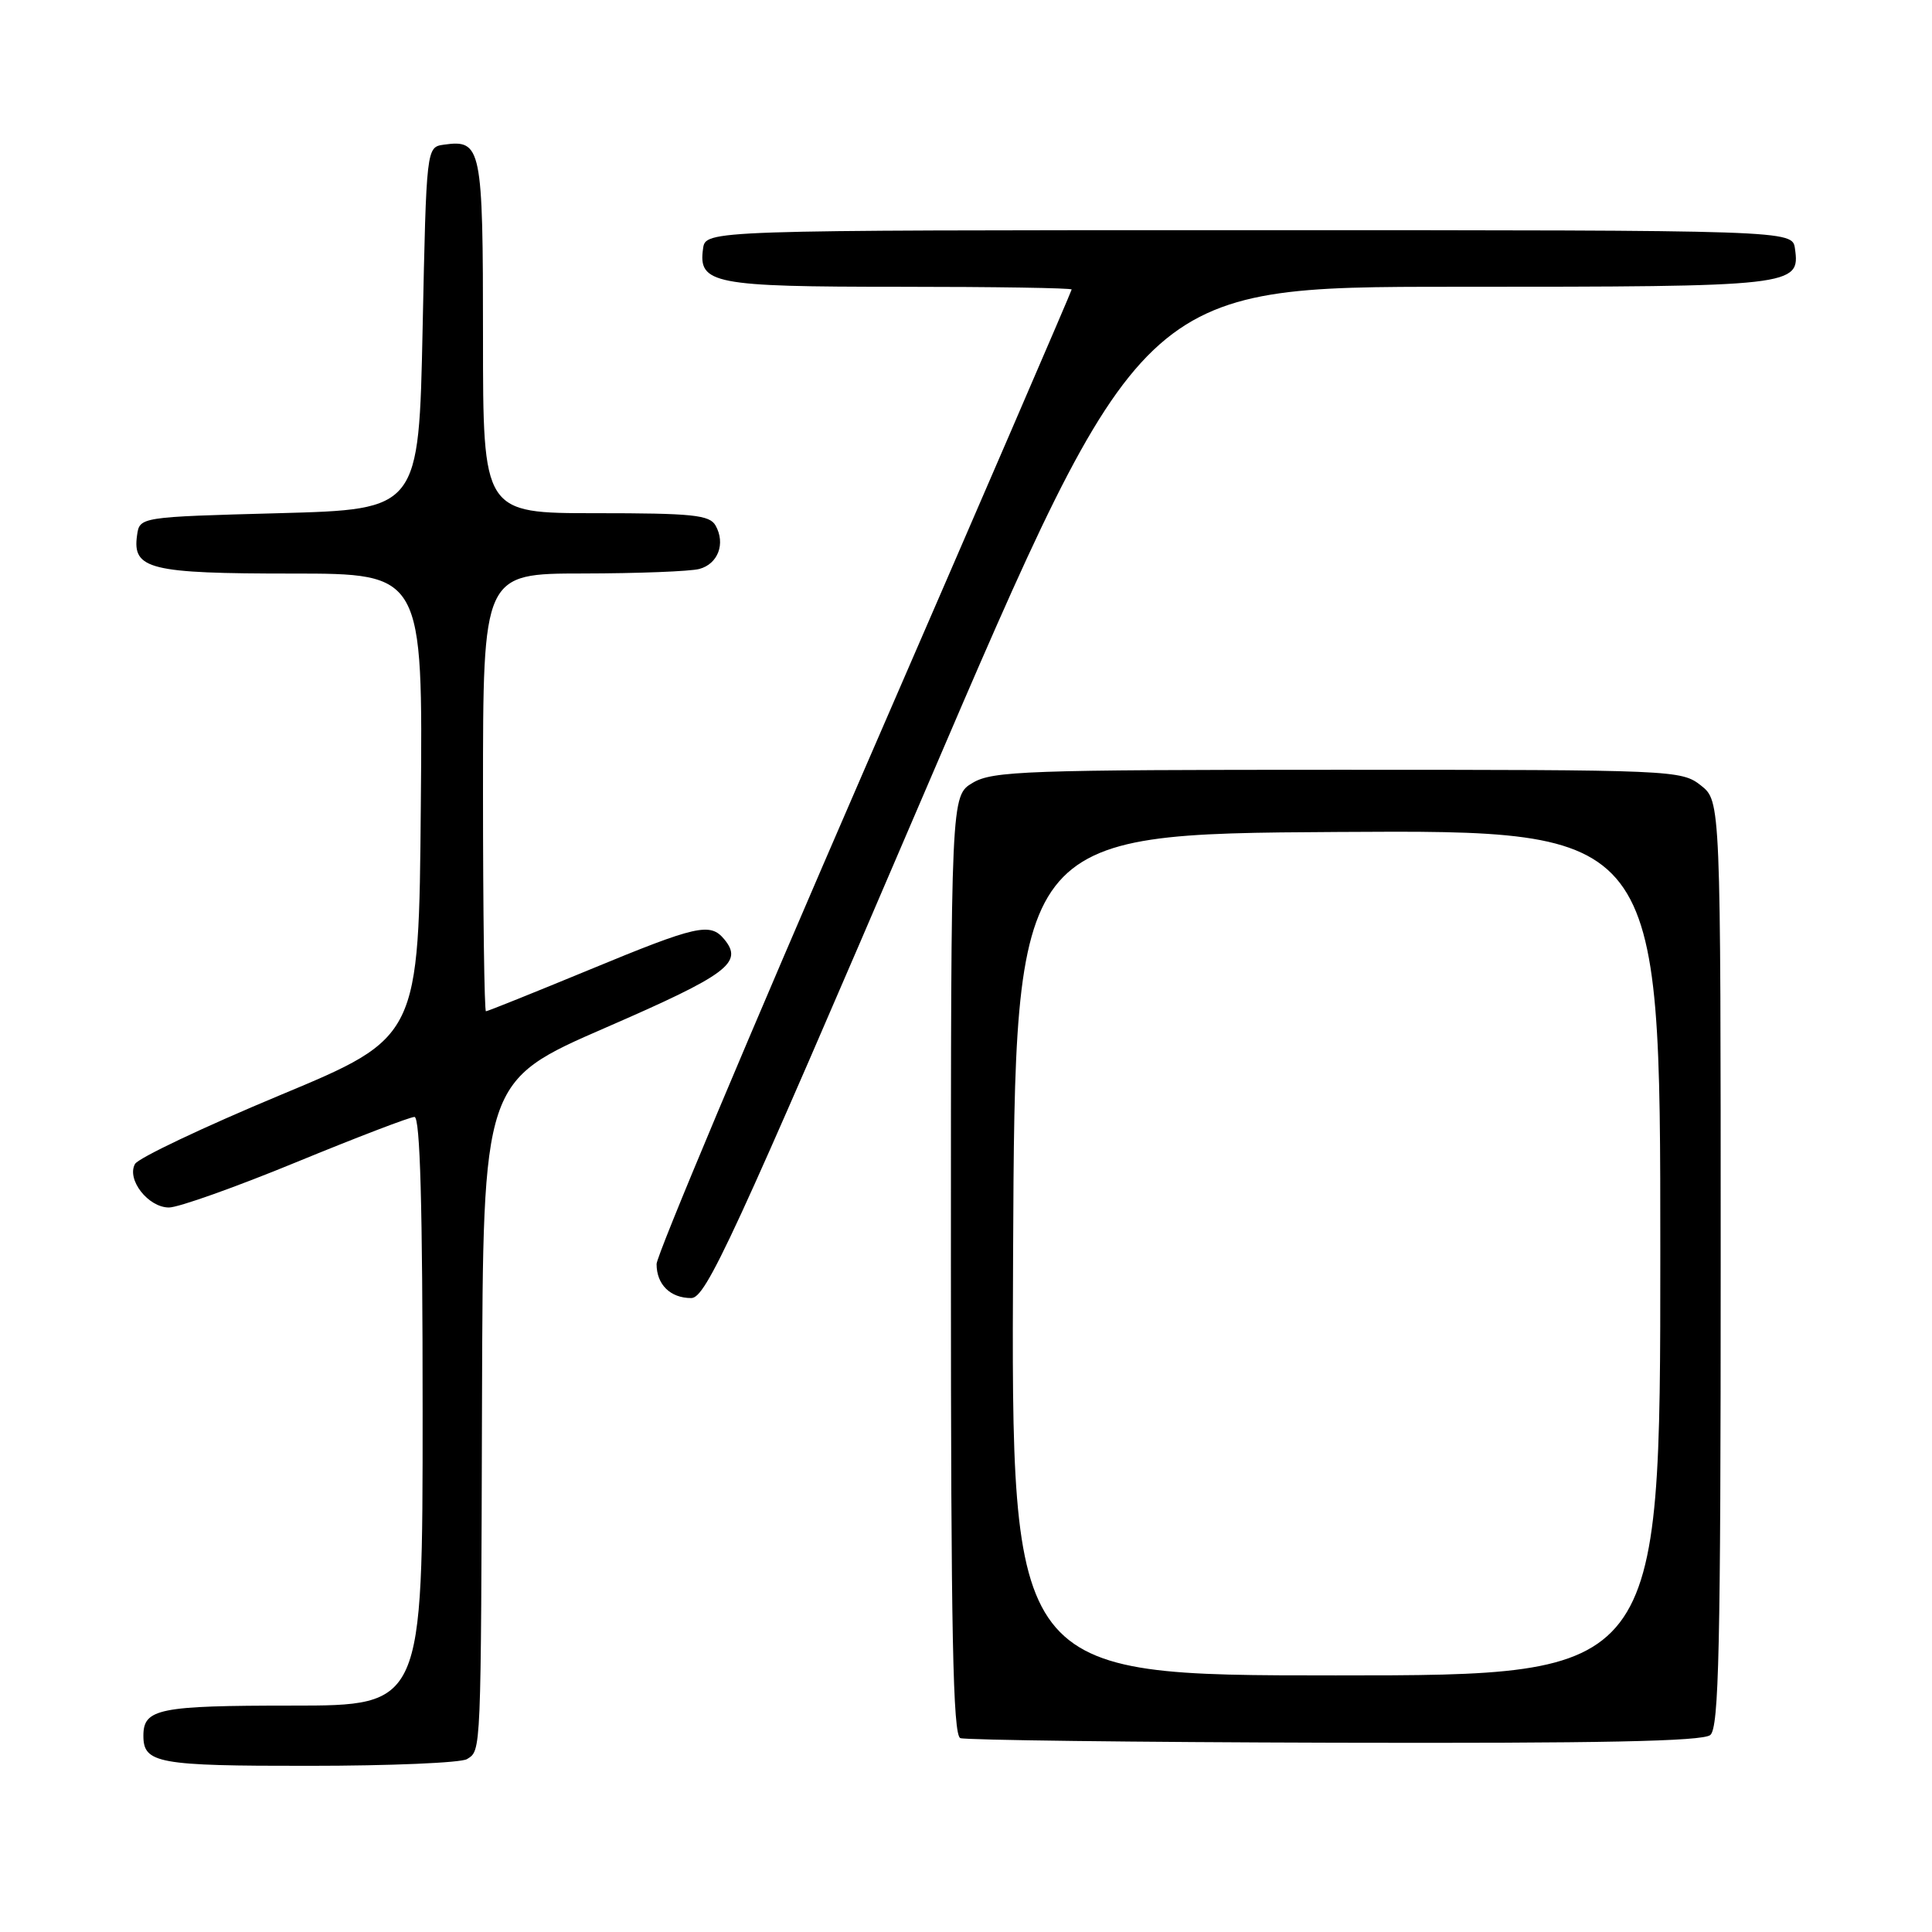 <?xml version="1.0" encoding="UTF-8" standalone="no"?>
<!DOCTYPE svg PUBLIC "-//W3C//DTD SVG 1.1//EN" "http://www.w3.org/Graphics/SVG/1.1/DTD/svg11.dtd" >
<svg xmlns="http://www.w3.org/2000/svg" xmlns:xlink="http://www.w3.org/1999/xlink" version="1.1" viewBox="0 0 256 256">
 <g >
 <path fill="currentColor"
d=" M 61.88 233.09 C 63.77 231.90 63.73 232.80 63.87 185.37 C 64.00 143.24 64.00 143.24 80.25 136.17 C 96.46 129.12 98.54 127.56 95.96 124.45 C 94.10 122.21 92.35 122.60 78.09 128.50 C 70.77 131.52 64.61 134.00 64.39 134.00 C 64.18 134.00 64.00 120.95 64.00 105.00 C 64.00 76.00 64.00 76.00 77.25 75.99 C 84.54 75.98 91.47 75.71 92.66 75.39 C 95.14 74.73 96.16 72.03 94.82 69.64 C 94.03 68.23 91.77 68.00 78.95 68.00 C 64.00 68.00 64.00 68.00 64.00 44.62 C 64.00 19.46 63.80 18.47 58.81 19.17 C 56.50 19.50 56.50 19.50 56.00 43.50 C 55.50 67.50 55.50 67.50 37.00 68.00 C 18.50 68.50 18.50 68.50 18.16 70.94 C 17.52 75.43 19.86 76.00 38.71 76.00 C 56.03 76.00 56.03 76.00 55.76 106.73 C 55.50 137.45 55.50 137.45 37.10 145.12 C 26.98 149.34 18.34 153.44 17.89 154.23 C 16.74 156.29 19.64 160.00 22.39 160.00 C 23.64 160.00 31.23 157.30 39.25 154.00 C 47.28 150.70 54.33 148.00 54.92 148.00 C 55.67 148.00 56.00 159.80 56.00 187.00 C 56.00 226.00 56.00 226.00 38.70 226.00 C 21.01 226.00 19.00 226.41 19.00 230.00 C 19.00 233.65 20.92 234.00 40.95 233.98 C 51.70 233.98 61.12 233.58 61.88 233.09 Z  M 226.62 229.90 C 227.77 228.95 228.00 218.42 228.00 167.45 C 228.00 106.15 228.00 106.15 225.37 104.07 C 222.79 102.04 221.75 102.00 177.27 102.00 C 136.12 102.00 131.53 102.16 128.90 103.72 C 126.00 105.43 126.00 105.43 126.00 167.63 C 126.00 216.47 126.27 229.94 127.25 230.31 C 127.94 230.57 150.27 230.85 176.87 230.92 C 211.97 231.01 225.61 230.74 226.62 229.90 Z  M 122.50 105.00 C 151.22 38.00 151.22 38.00 192.92 38.00 C 237.82 38.00 238.55 37.92 237.84 32.94 C 237.50 30.50 237.50 30.50 165.50 30.50 C 93.50 30.50 93.50 30.50 93.16 32.94 C 92.50 37.61 94.51 38.00 119.19 38.00 C 131.74 38.00 142.00 38.16 142.00 38.36 C 142.00 38.56 129.62 67.22 114.50 102.05 C 99.38 136.89 87.00 166.34 87.00 167.49 C 87.00 170.21 88.82 172.00 91.59 172.00 C 93.53 172.00 96.99 164.52 122.50 105.00 Z  M 134.24 166.25 C 134.50 110.50 134.50 110.50 177.25 110.24 C 220.00 109.98 220.00 109.98 220.00 165.99 C 220.00 222.00 220.00 222.00 176.99 222.00 C 133.98 222.00 133.98 222.00 134.24 166.25 Z "/>
</g>
</svg>